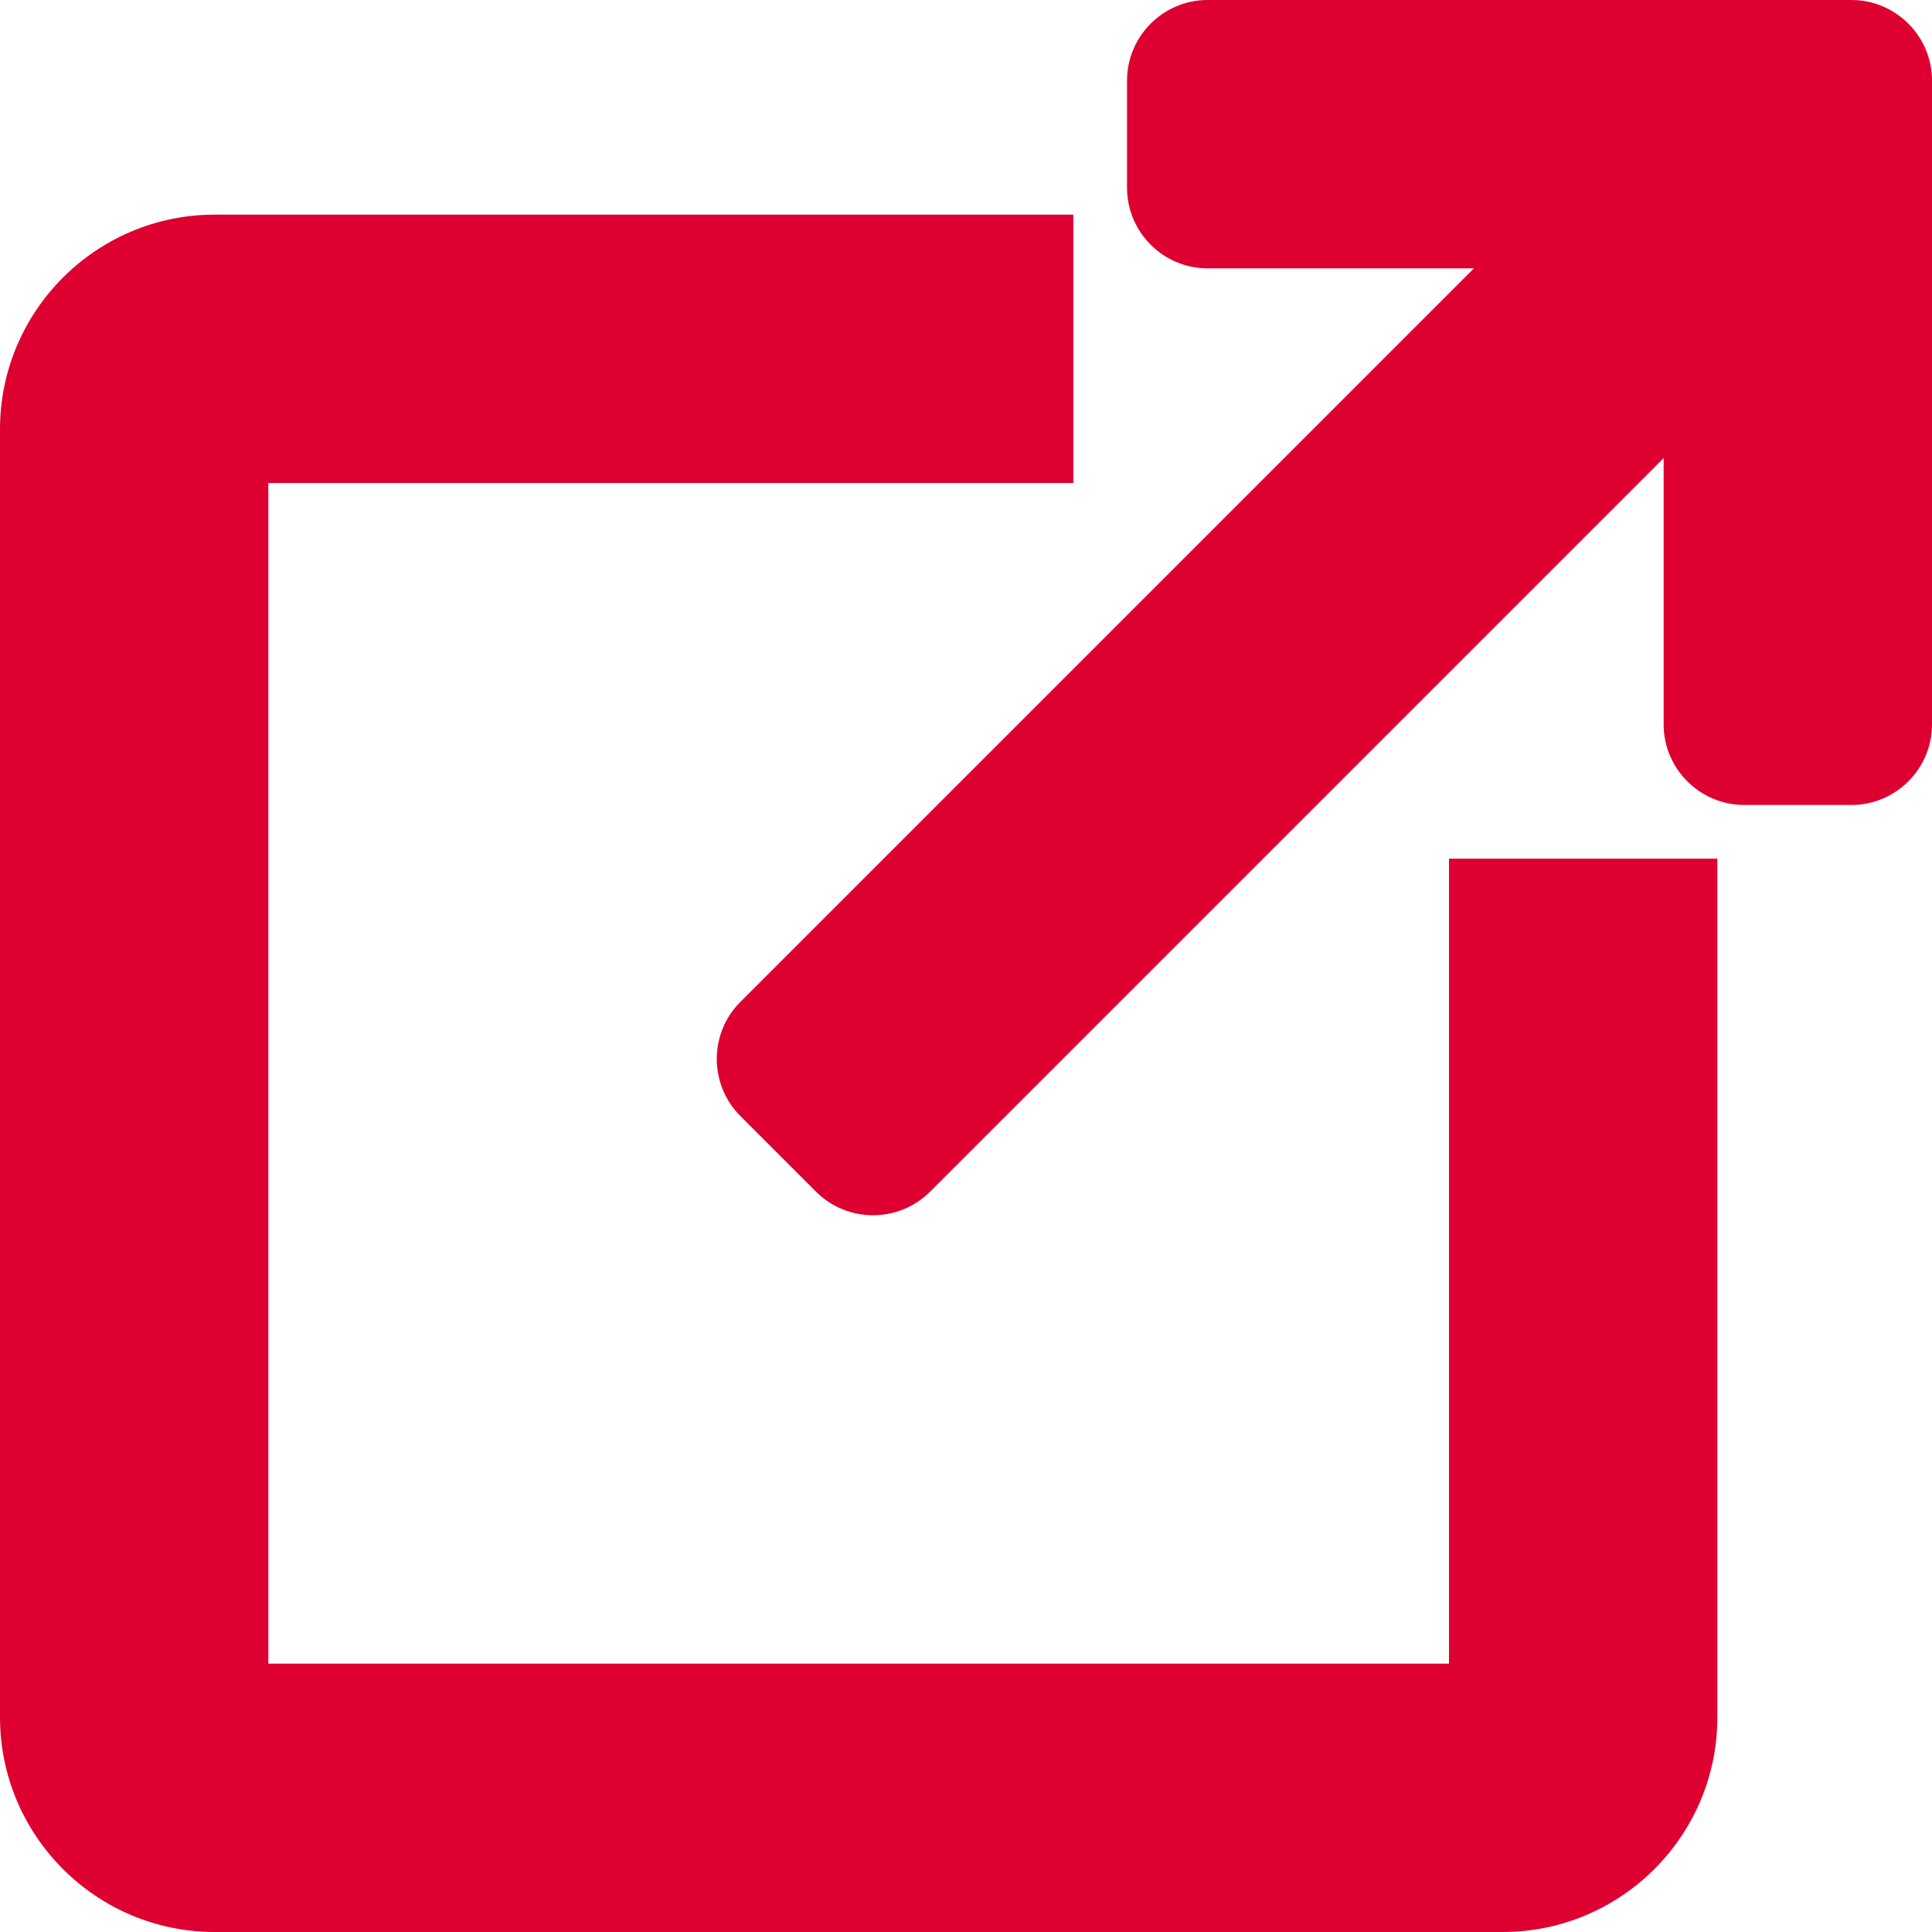 <?xml version="1.0" encoding="UTF-8"?>
<svg width="20px" height="20px" viewBox="0 0 20 20" version="1.1" xmlns="http://www.w3.org/2000/svg" xmlns:xlink="http://www.w3.org/1999/xlink">
    <!-- Generator: Sketch 50.2 (55047) - http://www.bohemiancoding.com/sketch -->
    <title>noun_246385_cc</title>
    <desc>Created with Sketch.</desc>
    <defs></defs>
    <g id="Templates" stroke="none" stroke-width="1" fill="none" fill-rule="evenodd">
        <g id="General-page" transform="translate(-1520, -35)" fill="#DD0031" fill-rule="nonzero">
            <g id="Group" transform="translate(1348, 32)">
                <g id="noun_246385_cc" transform="translate(172, 3)">
                    <path d="M20,0.833 L20,7.5 C20,7.958 19.625,8.333 19.167,8.333 L18.056,8.333 C17.597,8.333 17.222,7.958 17.222,7.5 L17.222,4.742 L9.627,12.337 C9.303,12.661 8.773,12.661 8.448,12.337 L7.663,11.552 C7.339,11.227 7.339,10.697 7.663,10.373 L15.258,2.778 L12.5,2.778 C12.042,2.778 11.667,2.403 11.667,1.944 L11.667,0.833 C11.667,0.375 12.042,0 12.5,0 L19.167,0 C19.625,0 20,0.375 20,0.833 Z M17.778,17.778 L17.778,8.889 L15,8.889 L15,17.222 L2.778,17.222 L2.778,5 L11.111,5 L11.111,2.222 L2.222,2.222 C0.997,2.222 0,3.219 0,4.444 L0,17.778 C0,19.003 0.997,20 2.222,20 L15.556,20 C16.781,20 17.778,19.003 17.778,17.778 Z" id="Shape"></path>
                </g>
            </g>
        </g>
    </g>
</svg>